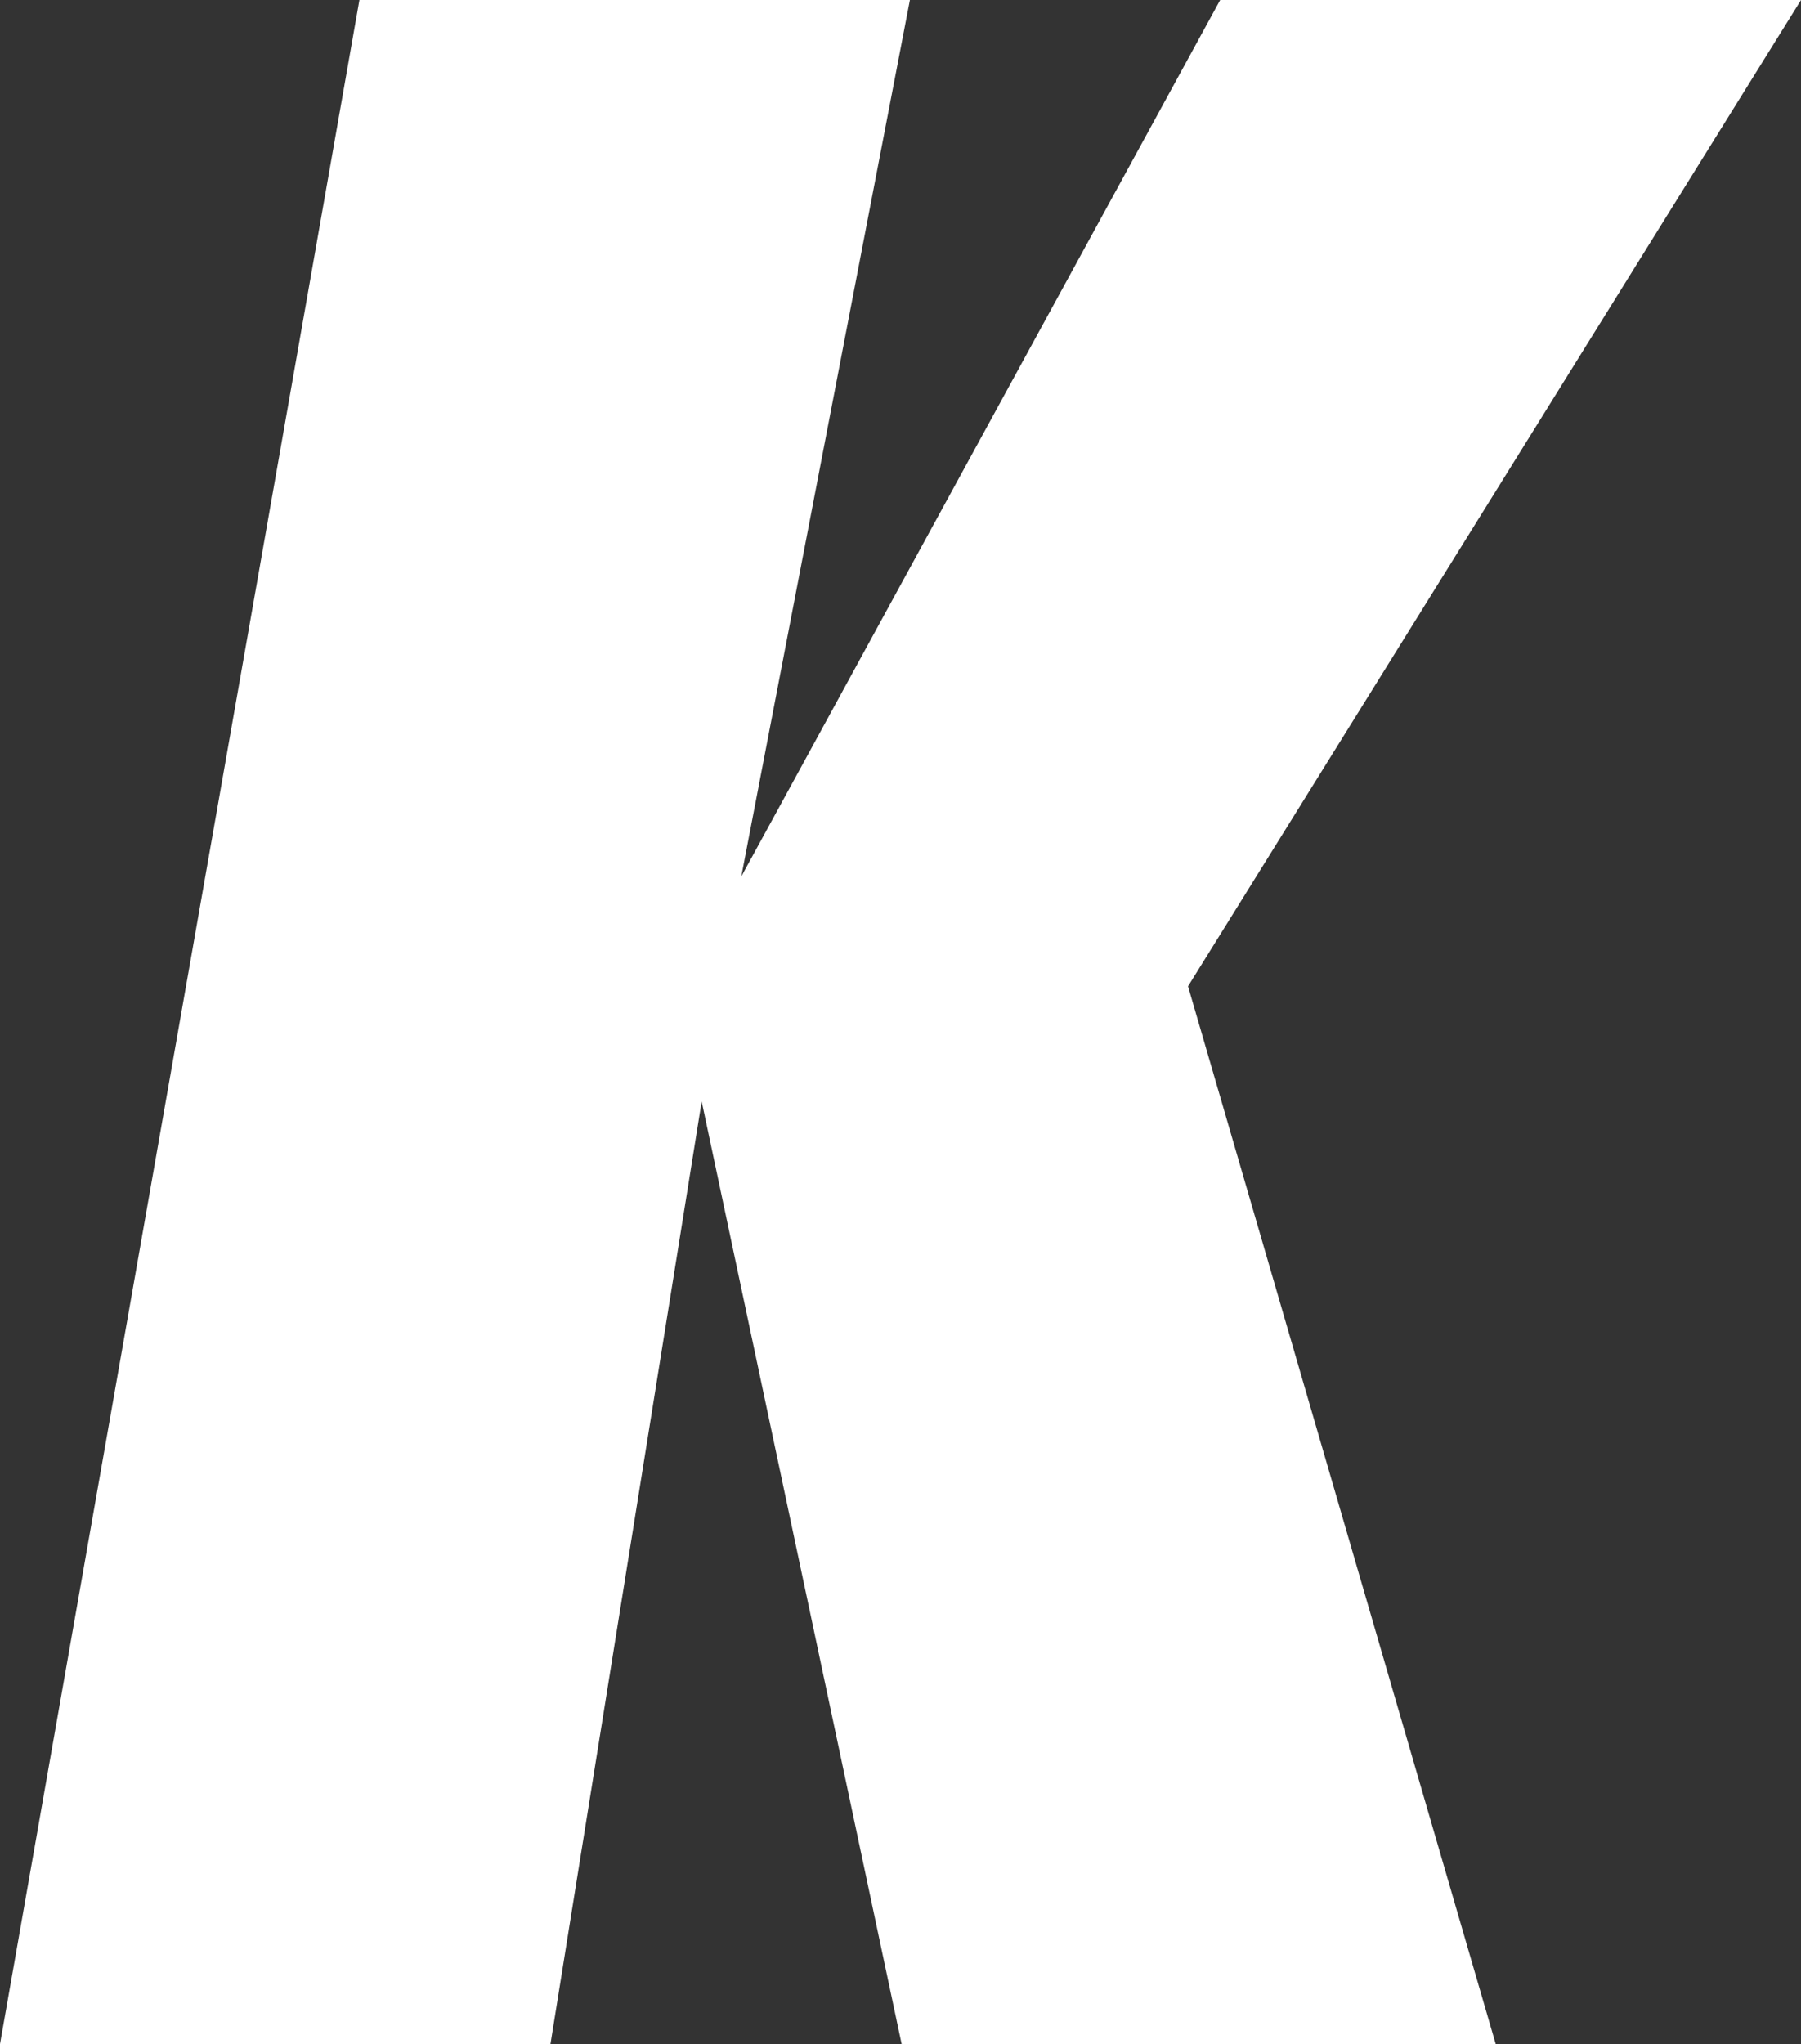 <?xml version="1.0" encoding="UTF-8" standalone="no"?>
<svg width="89px" height="101px" viewBox="0 0 89 101" version="1.1" xmlns="http://www.w3.org/2000/svg" xmlns:xlink="http://www.w3.org/1999/xlink" xmlns:sketch="http://www.bohemiancoding.com/sketch/ns">
    <rect x="0" y="0" width="89" height="101" fill="#333333" stroke="none"/>
    <!-- Generator: Sketch 3.3.2 (12043) - http://www.bohemiancoding.com/sketch -->
    <title>Fill 6</title>
    <desc>Created with Sketch.</desc>
    <defs></defs>
    <g id="Page-1" stroke="none" stroke-width="1" fill="none" fill-rule="evenodd" sketch:type="MSPage">
        <g id="Imported-Layers" sketch:type="MSLayerGroup" transform="translate(-328, 0)" fill="#FFFFFF">
            <path d="M401.914,101 L372.556,101 L362.675,54.424 L355.202,101 L328,101 L345.761,0 L372.965,0 L364.633,43.309 L388.297,0 L417,0 L386.709,48.733 L401.914,101" id="Fill-6" sketch:type="MSShapeGroup"></path>
        </g>
    </g>
</svg>